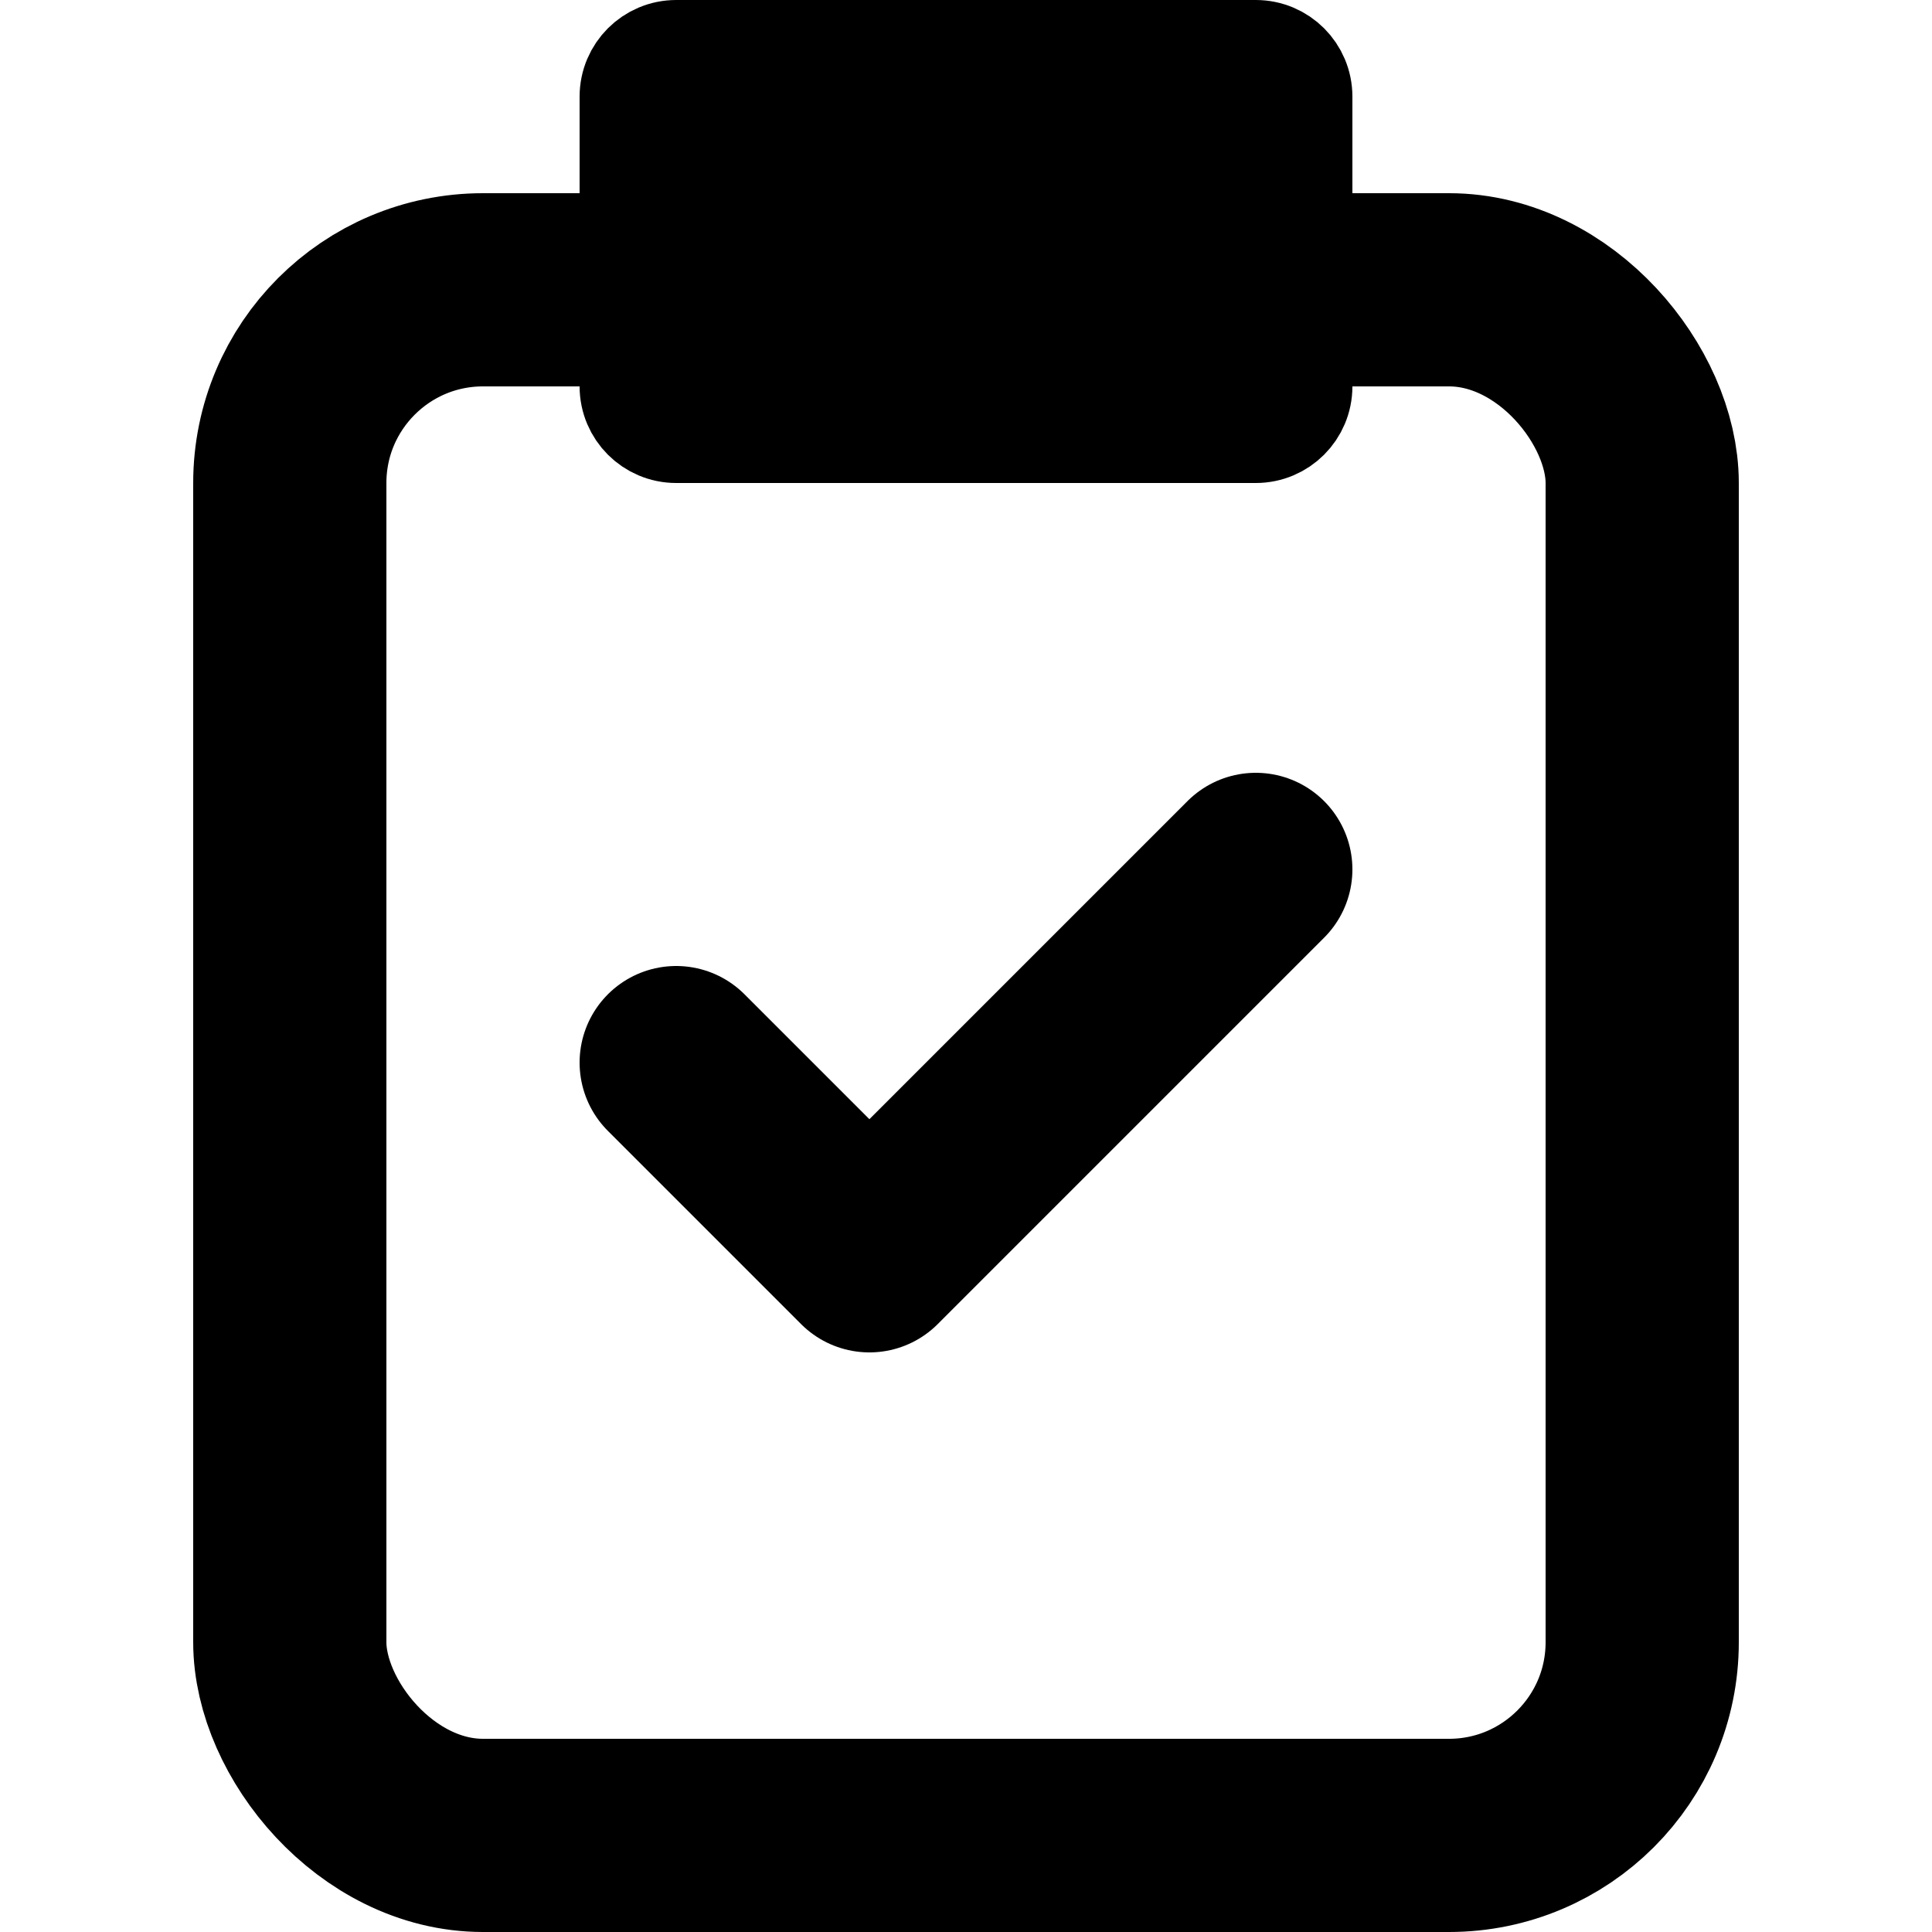 <svg width="20" height="20" viewBox="0 0 20 20" fill="none" xmlns="http://www.w3.org/2000/svg">
    <rect x="3" y="3" width="14" height="16" rx="2" stroke="currentColor" stroke-width="2"/>
    <path d="M7 11L9 13L13 9" stroke="currentColor" stroke-width="2" stroke-linecap="round" stroke-linejoin="round"/>
    <path d="M6.5 1C6.5 0.724 6.724 0.5 7 0.5H13C13.276 0.5 13.5 0.724 13.5 1V4C13.5 4.276 13.276 4.5 13 4.5H7C6.724 4.5 6.5 4.276 6.5 4V1Z"
          fill="currentColor" stroke="currentColor"/>
</svg>
